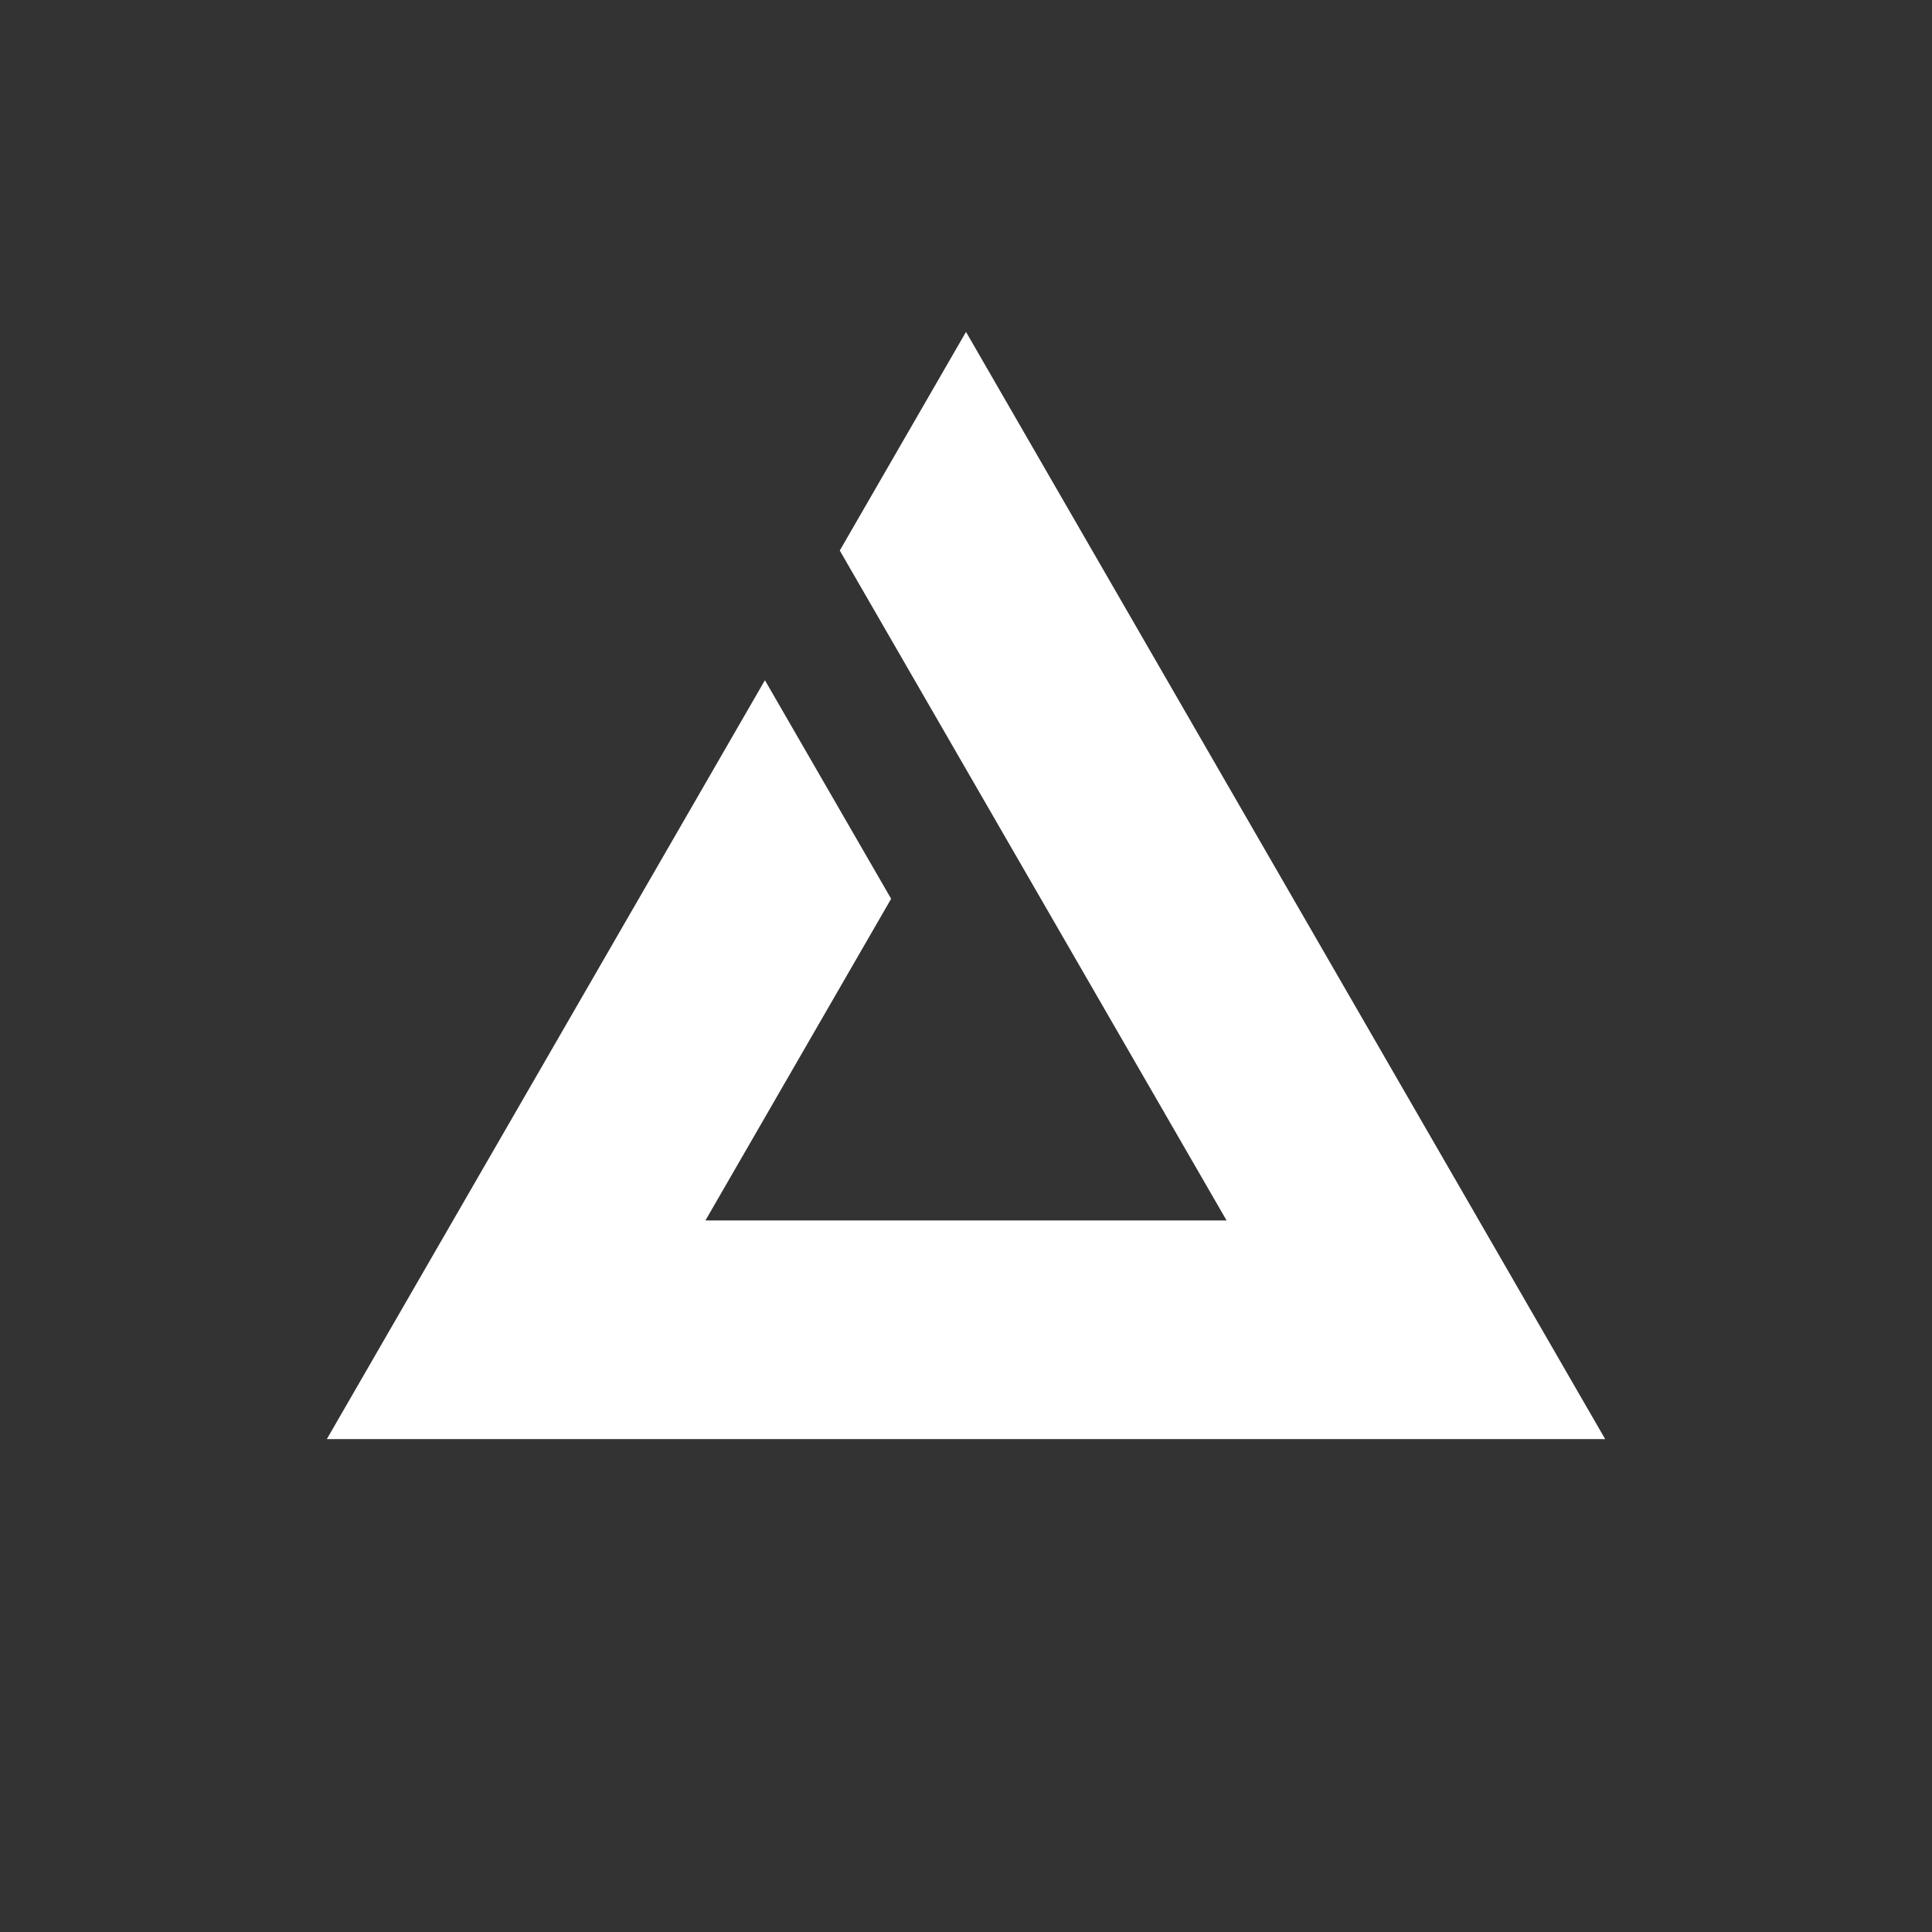 <svg width="24" height="24" viewBox="0 0 24 24" fill="none" xmlns="http://www.w3.org/2000/svg">
<rect x="0" y="0" width="24" height="24" fill="#333333" stroke="none"/>
<path fill-rule="evenodd" clip-rule="evenodd" d="M15.237 15.161H8.763L11.07 11.165L9.502 8.45L4.06 17.877H19.94L12 4.123L10.432 6.839L15.237 15.161Z" fill="#fff"/>
</svg>
